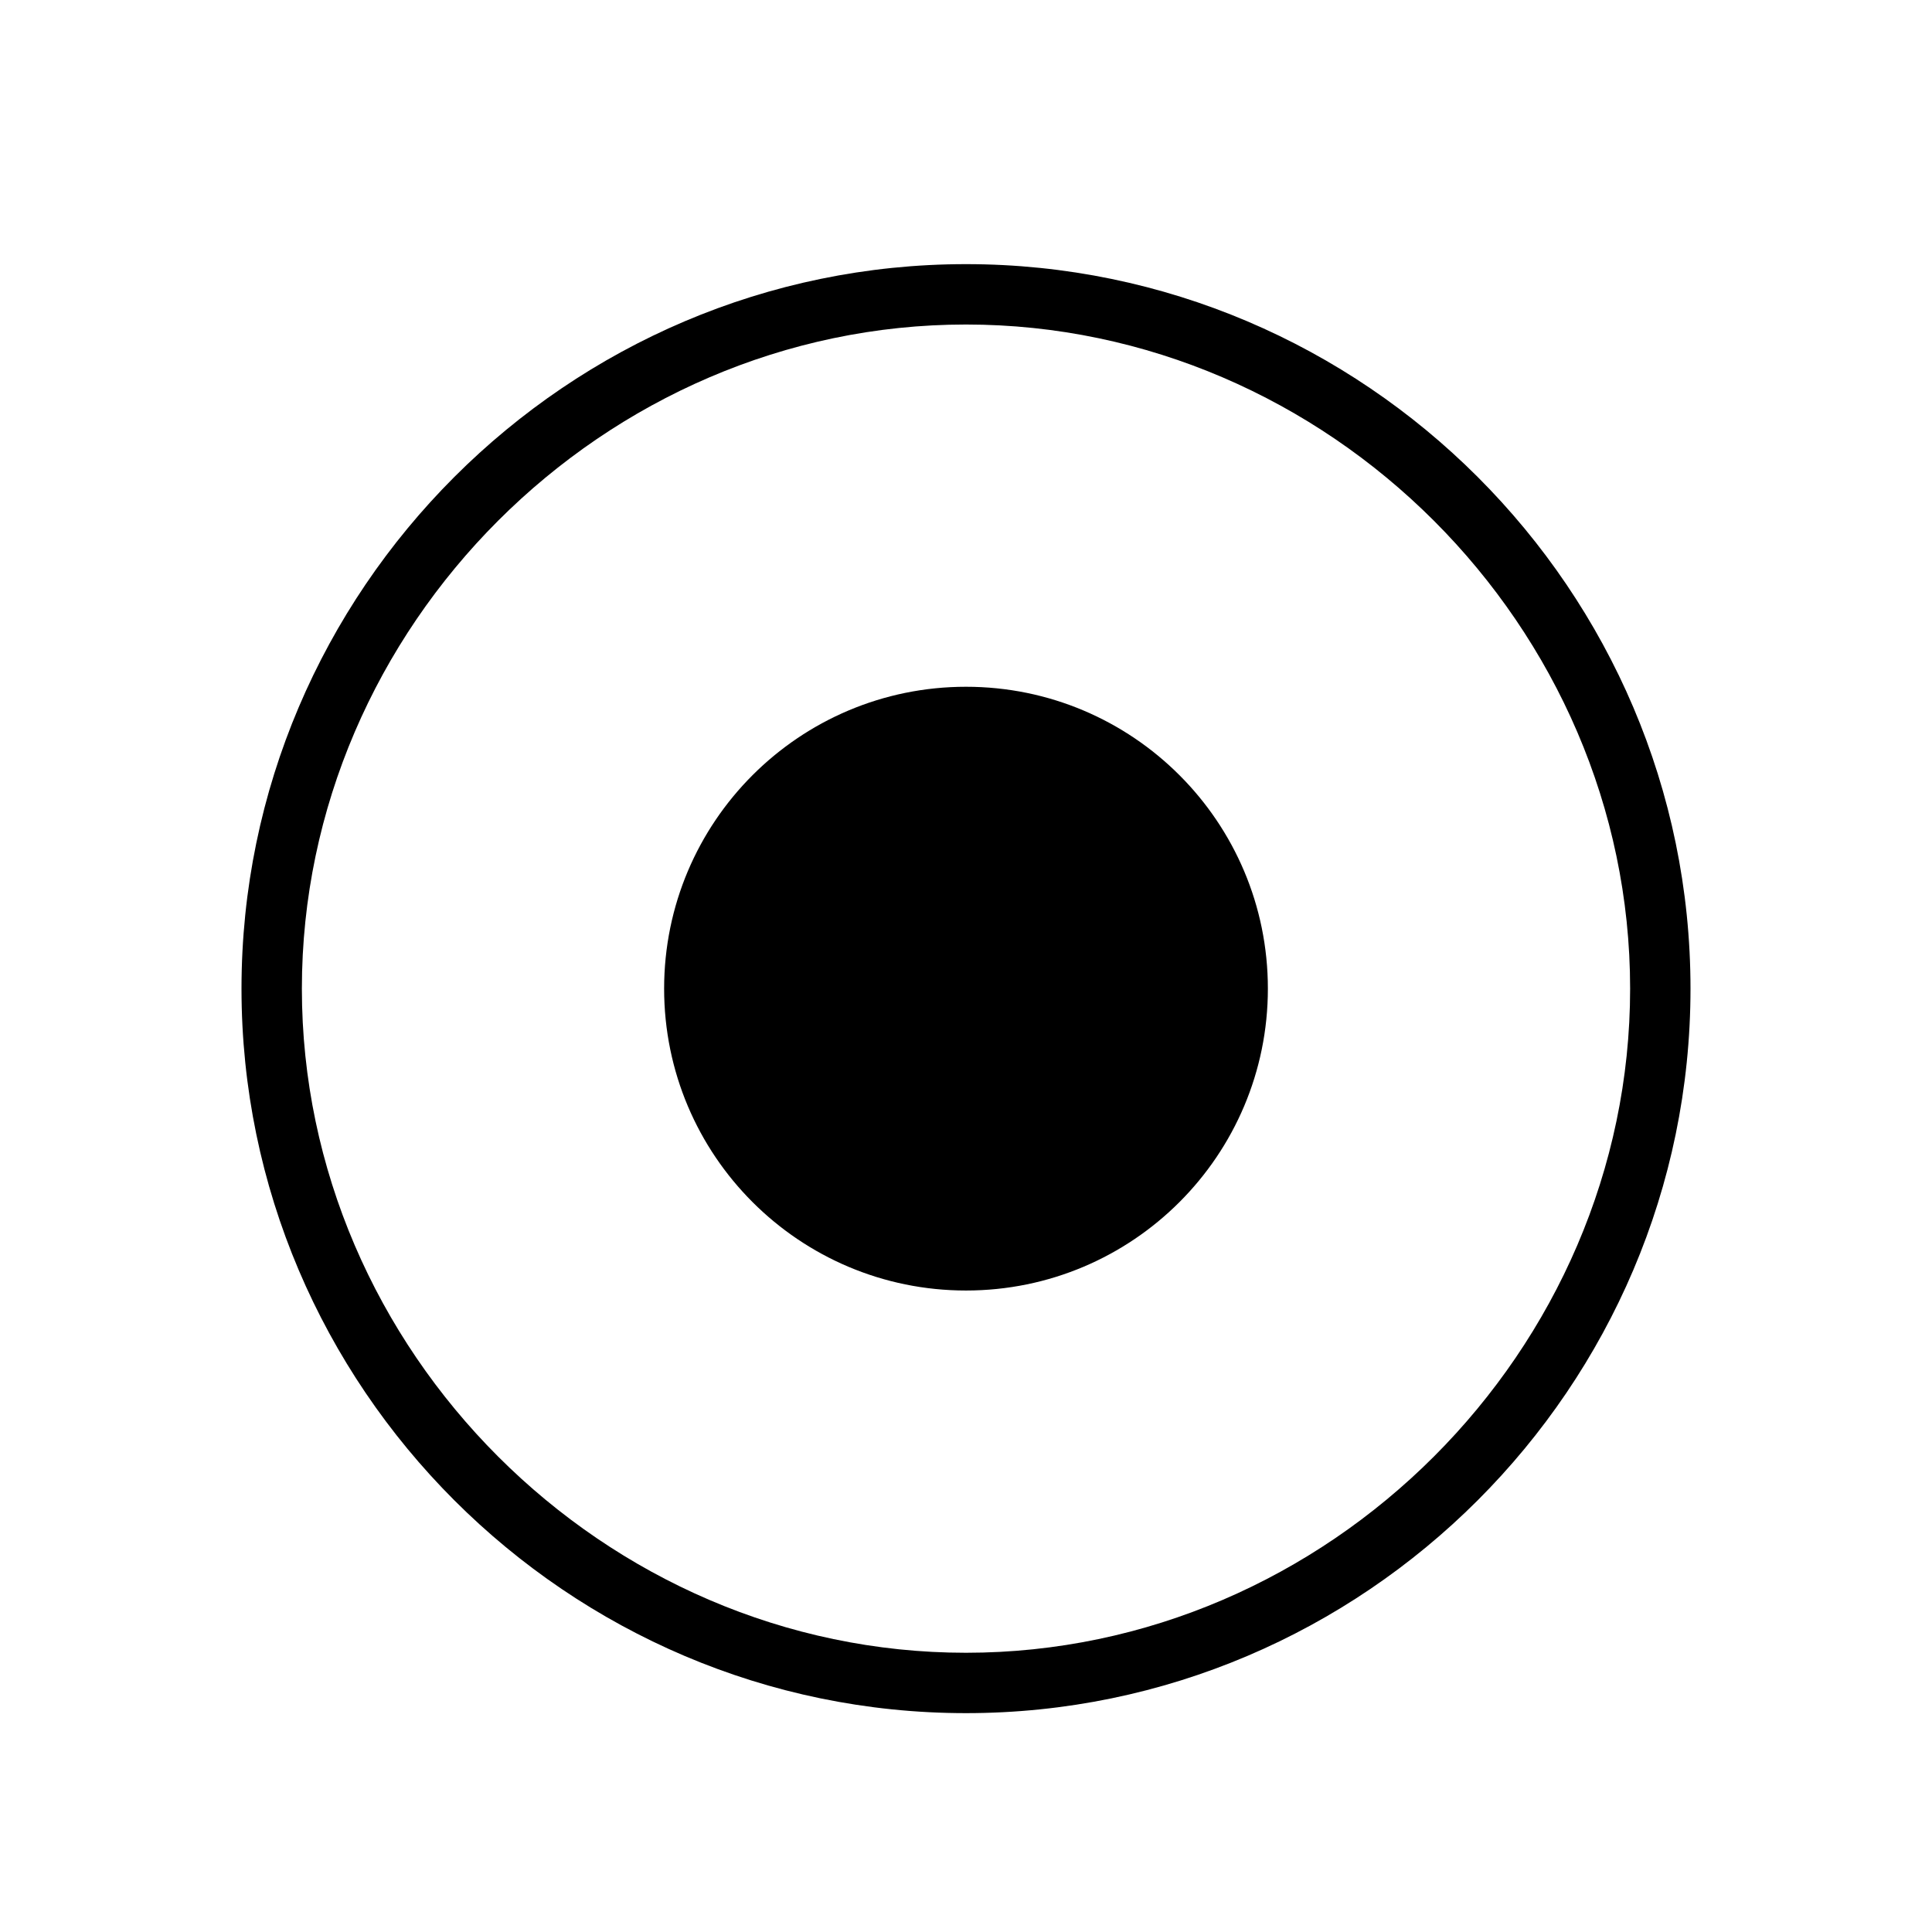 <?xml version="1.0" standalone="no"?><!DOCTYPE svg PUBLIC "-//W3C//DTD SVG 1.1//EN" "http://www.w3.org/Graphics/SVG/1.1/DTD/svg11.dtd"><svg t="1593141971679" class="icon" viewBox="0 0 1024 1024" version="1.1" xmlns="http://www.w3.org/2000/svg" p-id="2078" xmlns:xlink="http://www.w3.org/1999/xlink" width="32" height="32"><defs><style type="text/css"></style></defs><path d="M512 172c192 0 352 160 352 352S704 876 512 876 160 716 160 524s160-352 352-352m0-32c-211.2 0-384 172.8-384 384s172.8 384 384 384 384-172.8 384-384-172.8-384-384-384zM352 524c0 88.366 71.634 160 160 160s160-71.634 160-160-71.634-160-160-160-160 71.634-160 160z" p-id="2079"></path></svg>